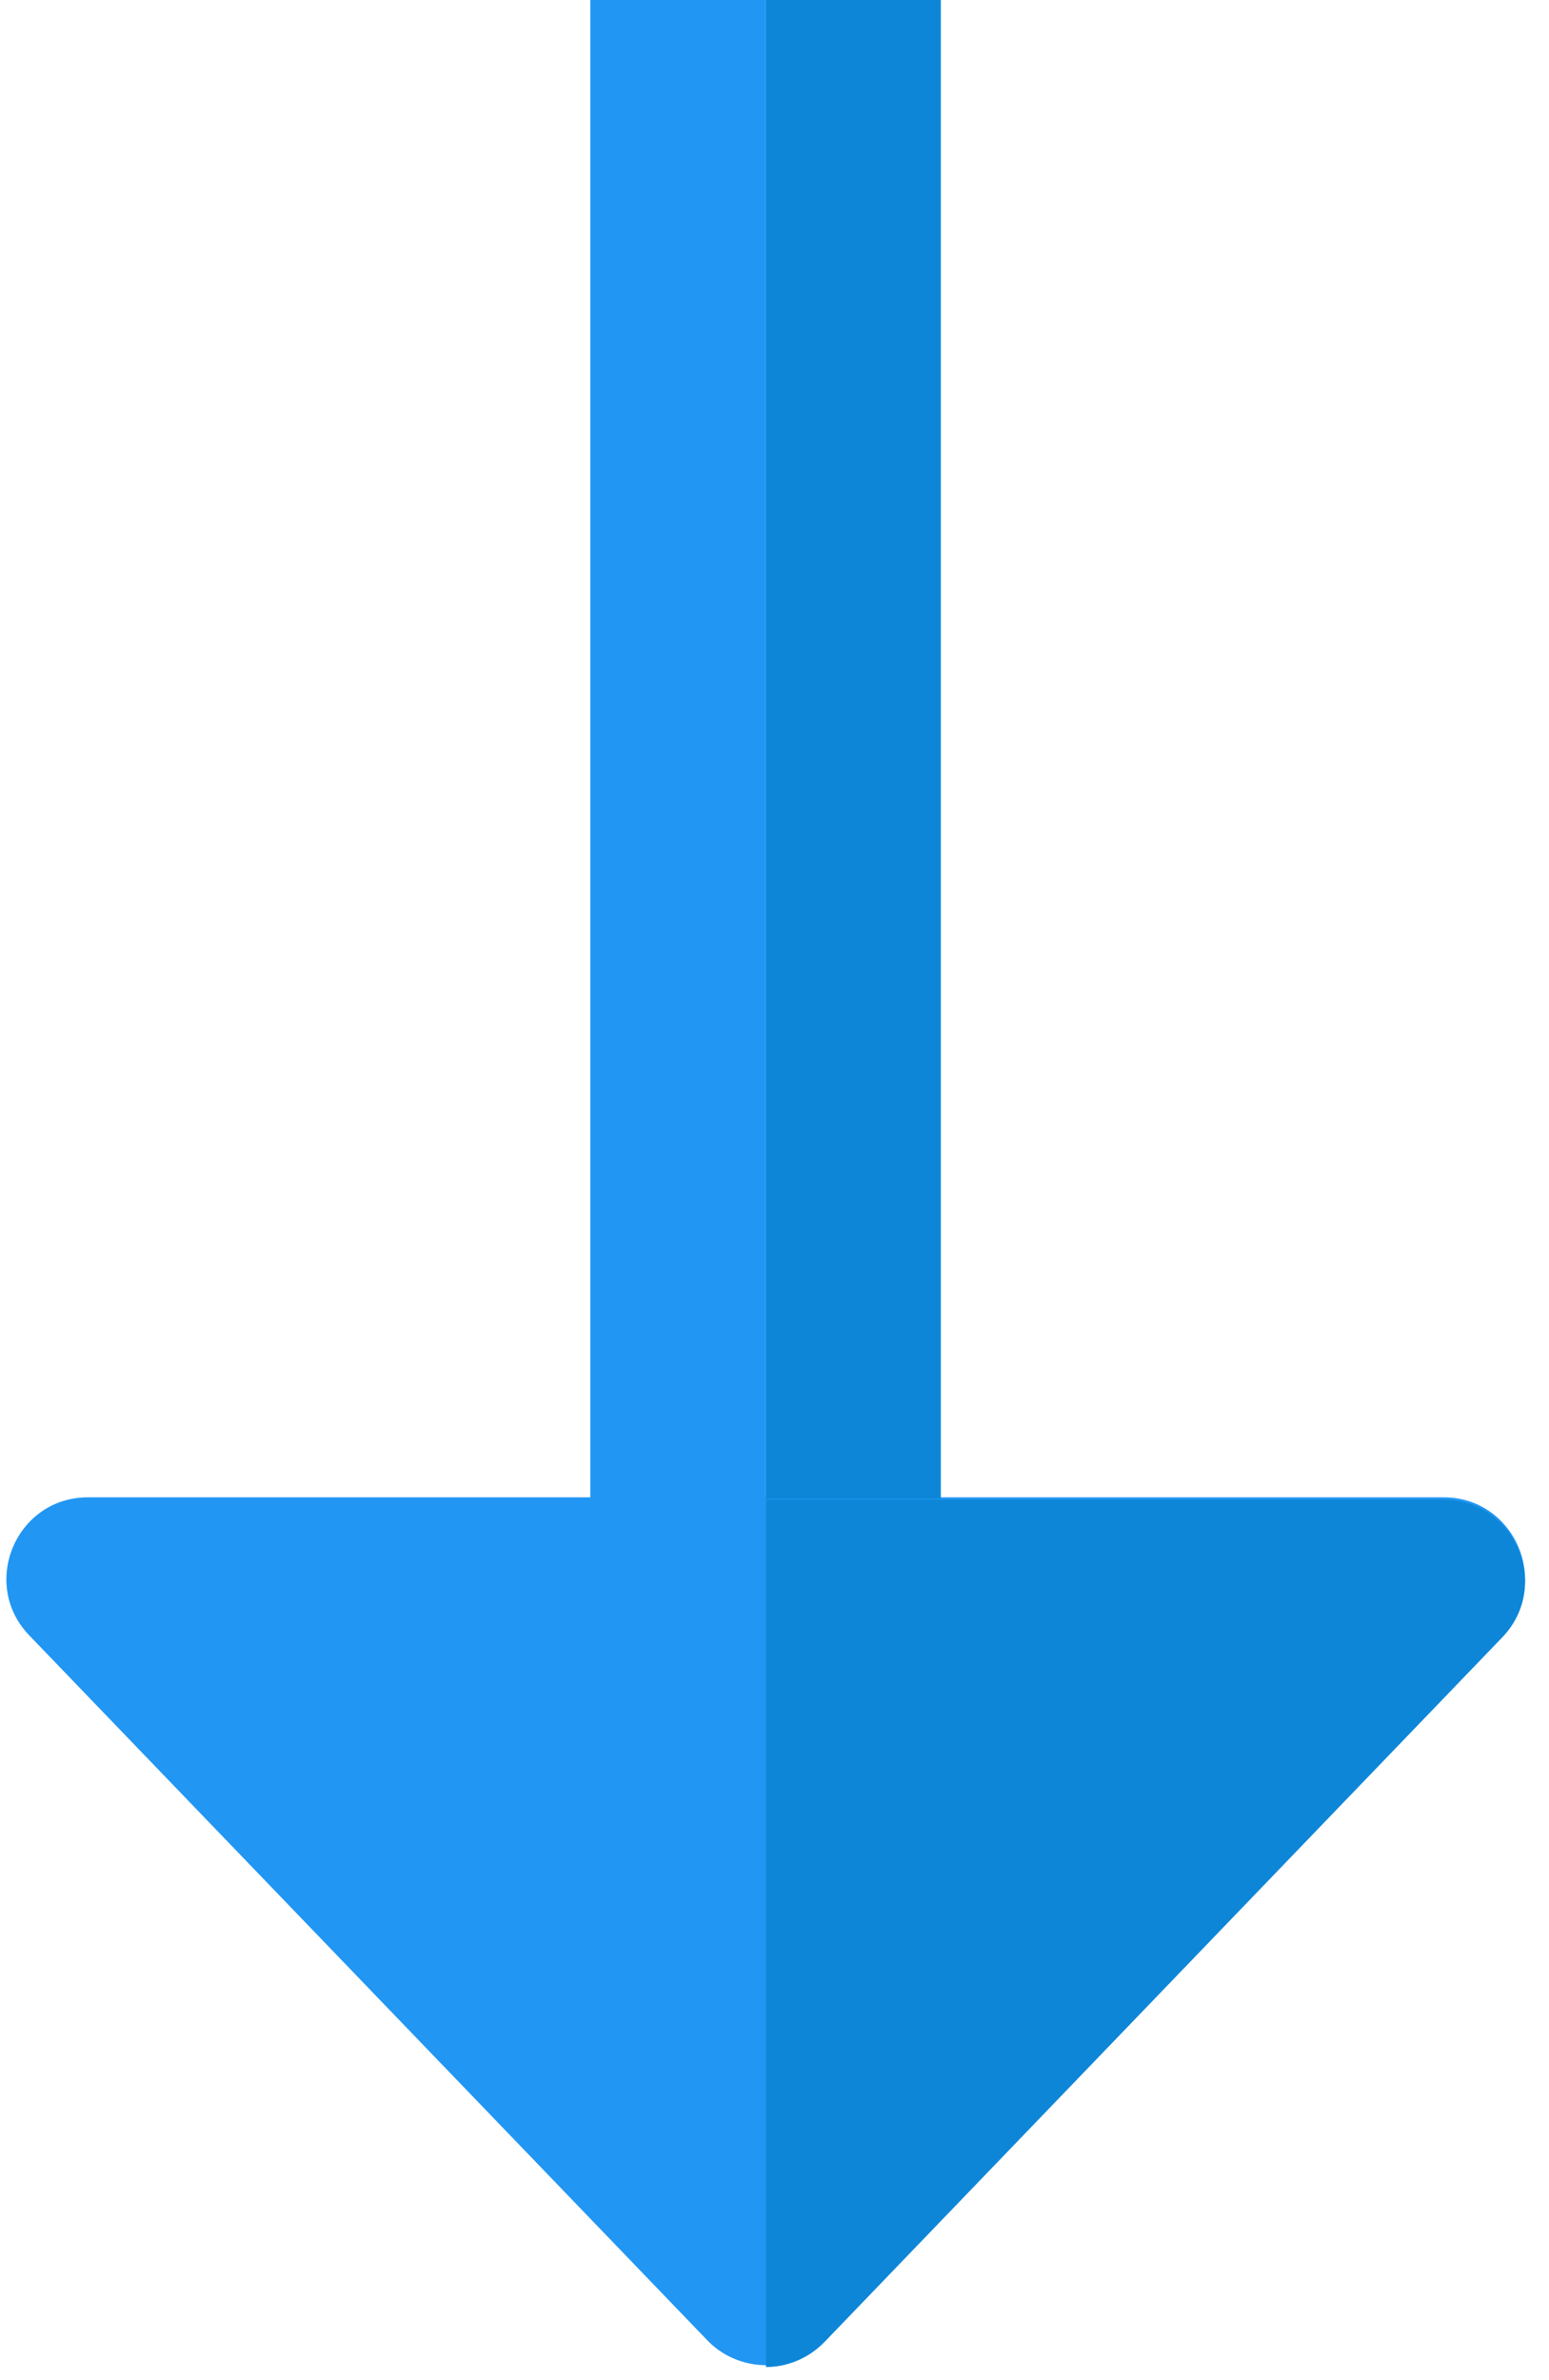 <?xml version="1.0" encoding="utf-8"?>
<!-- Generator: Adobe Illustrator 24.1.2, SVG Export Plug-In . SVG Version: 6.00 Build 0)  -->
<svg version="1.1" id="Layer_1" xmlns="http://www.w3.org/2000/svg" xmlns:xlink="http://www.w3.org/1999/xlink" x="0px" y="0px"
	 viewBox="0 0 41 63" style="enable-background:new 0 0 41 63;" xml:space="preserve">
<style type="text/css">
	.st0{fill:#2196F3;}
	.st1{clip-path:url(#SVGID_2_);}
	.st2{fill:#0E86D8;}
</style>
<g>
	<g>
		<g>
			<path class="st0" d="M2.33,39.63h9.33h17.22h9.33c1.89,0,2.87,2.28,1.55,3.65L21.82,61.94c-0.41,0.42-0.97,0.66-1.55,0.66
				s-1.15-0.24-1.55-0.66L0.77,43.28C-0.54,41.91,0.43,39.63,2.33,39.63z"/>
		</g>
		<g>
			<defs>
				
					<rect id="SVGID_1_" x="15.45" y="37.32" transform="matrix(-1.836970e-16 1 -1 -1.836970e-16 79.355 17.053)" width="31.4" height="21.76"/>
			</defs>
			<clipPath id="SVGID_2_">
				<use xlink:href="#SVGID_1_"  style="overflow:visible;"/>
			</clipPath>
			<g class="st1">
				<path class="st2" d="M2.33,39.69h9.33h17.22h9.33c1.89,0,2.87,2.28,1.55,3.65L21.82,61.99c-0.41,0.42-0.97,0.66-1.55,0.66
					s-1.15-0.24-1.55-0.66L0.77,43.33C-0.54,41.97,0.43,39.69,2.33,39.69z"/>
			</g>
		</g>
	</g>
	
		<rect x="2.73" y="17.5" transform="matrix(-1.836970e-16 1 -1 -1.836970e-16 42.403 -2.772)" class="st2" width="39.71" height="4.64"/>
	
		<rect x="-1.91" y="17.5" transform="matrix(-1.836970e-16 1 -1 -1.836970e-16 37.765 1.866)" class="st0" width="39.71" height="4.64"/>
</g>
</svg>
